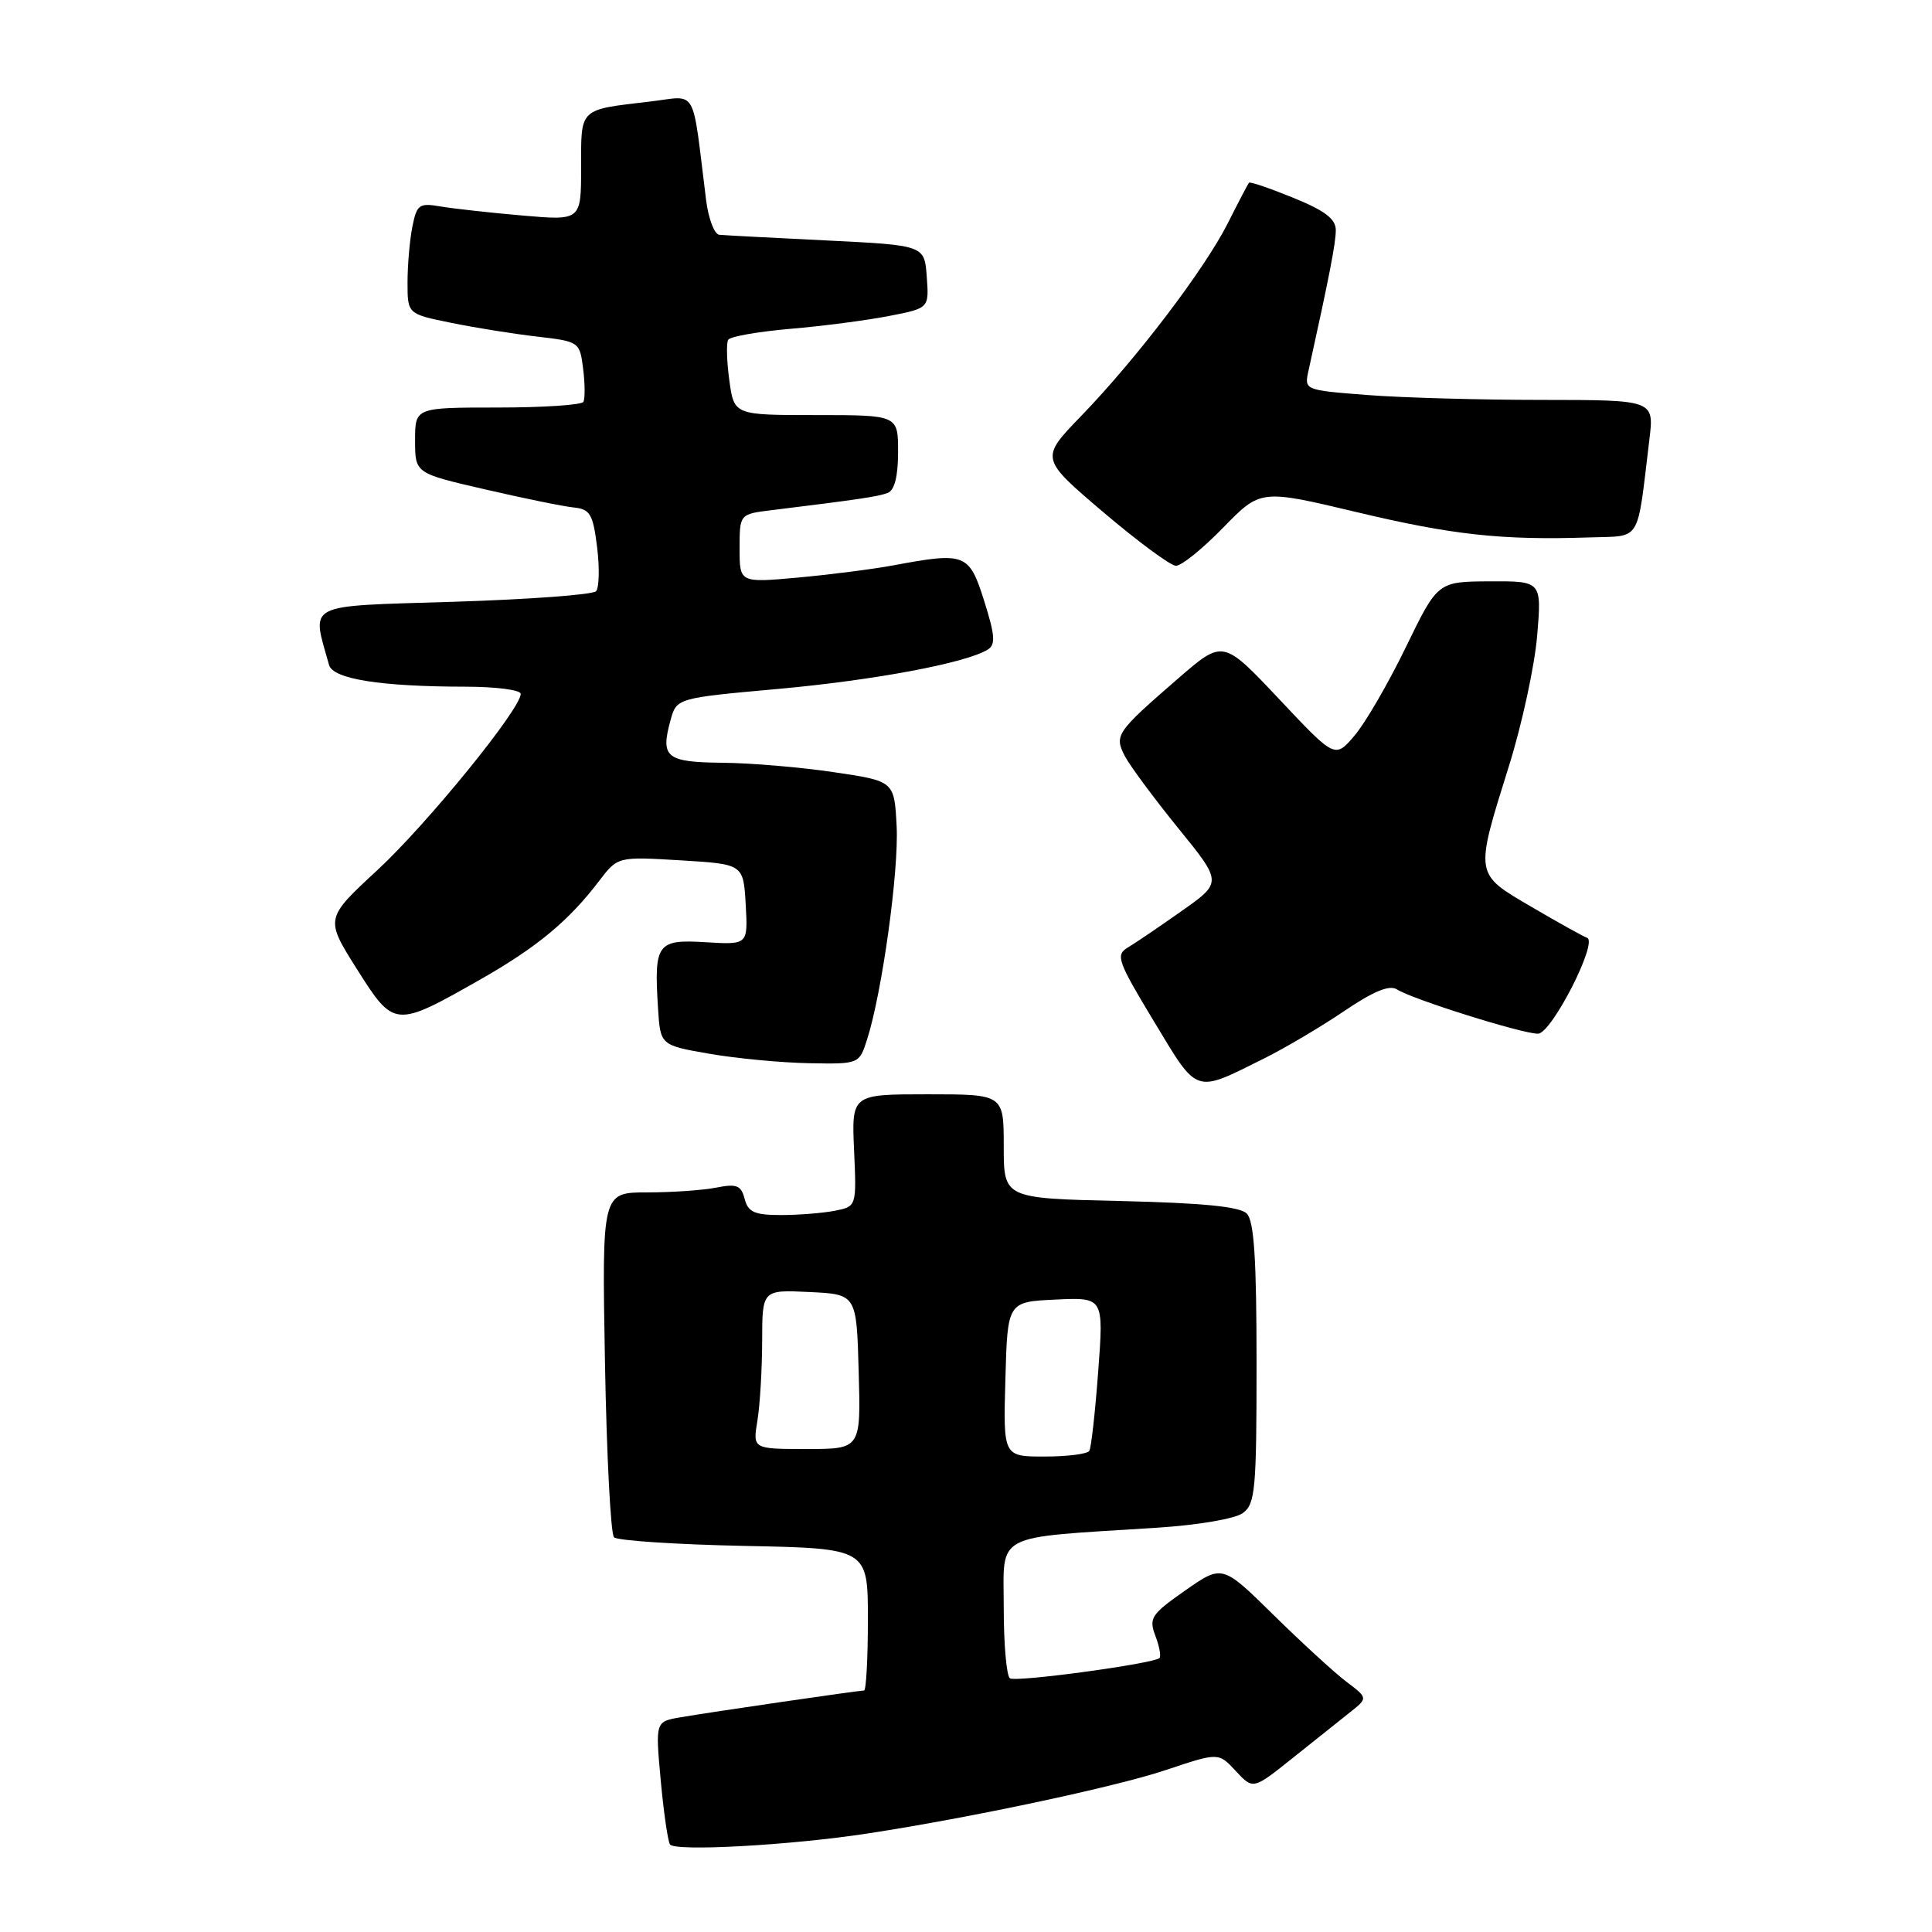 <?xml version="1.0" encoding="UTF-8" standalone="no"?>
<!DOCTYPE svg PUBLIC "-//W3C//DTD SVG 1.1//EN" "http://www.w3.org/Graphics/SVG/1.1/DTD/svg11.dtd" >
<svg xmlns="http://www.w3.org/2000/svg" xmlns:xlink="http://www.w3.org/1999/xlink" version="1.1" viewBox="0 0 256 256">
 <g >
 <path fill="currentColor"
d=" M 115.00 242.94 C 128.67 240.85 147.78 236.78 154.48 234.54 C 161.46 232.20 161.46 232.20 163.75 234.67 C 166.04 237.14 166.04 237.14 171.27 232.96 C 174.15 230.66 177.57 227.93 178.88 226.89 C 181.27 225.00 181.27 225.00 178.38 222.82 C 176.80 221.62 172.45 217.63 168.73 213.97 C 161.96 207.31 161.96 207.31 157.04 210.75 C 152.54 213.90 152.21 214.41 153.09 216.74 C 153.62 218.13 153.87 219.47 153.64 219.70 C 152.89 220.44 134.68 222.92 133.83 222.39 C 133.37 222.11 133.00 217.89 133.00 213.01 C 133.00 202.97 131.36 203.83 153.18 202.44 C 158.71 202.09 163.64 201.25 164.68 200.49 C 166.33 199.29 166.50 197.40 166.50 180.63 C 166.50 166.76 166.17 161.77 165.20 160.80 C 164.28 159.88 159.39 159.40 148.45 159.14 C 133.00 158.79 133.00 158.79 133.00 151.89 C 133.00 145.00 133.00 145.00 122.92 145.00 C 112.84 145.00 112.84 145.00 113.17 152.43 C 113.50 159.86 113.50 159.86 110.63 160.43 C 109.04 160.74 105.83 161.00 103.49 161.00 C 99.98 161.00 99.13 160.62 98.67 158.86 C 98.20 157.06 97.62 156.83 94.93 157.36 C 93.18 157.71 89.05 158.00 85.76 158.00 C 79.76 158.00 79.76 158.00 80.16 180.45 C 80.38 192.80 80.92 203.26 81.36 203.70 C 81.80 204.14 89.55 204.65 98.58 204.84 C 115.00 205.17 115.00 205.17 115.00 214.59 C 115.00 219.76 114.77 224.00 114.49 224.00 C 113.78 224.00 94.17 226.86 90.17 227.55 C 86.84 228.12 86.84 228.12 87.54 235.81 C 87.93 240.04 88.48 243.90 88.77 244.39 C 89.34 245.36 104.74 244.52 115.00 242.94 Z  M 167.50 140.25 C 170.25 138.89 175.02 136.06 178.10 133.98 C 182.01 131.33 184.12 130.47 185.10 131.10 C 187.11 132.40 201.79 137.01 203.80 136.97 C 205.60 136.93 211.81 124.77 210.29 124.26 C 209.85 124.12 206.56 122.29 202.99 120.20 C 195.34 115.73 195.39 116.07 199.94 101.51 C 201.66 96.02 203.34 88.26 203.68 84.26 C 204.29 77.00 204.29 77.00 197.40 77.03 C 190.50 77.07 190.50 77.07 186.27 85.78 C 183.94 90.58 180.88 95.85 179.46 97.50 C 176.89 100.50 176.89 100.50 169.48 92.62 C 162.06 84.75 162.06 84.75 156.17 89.85 C 147.89 97.03 147.62 97.41 149.05 100.19 C 149.71 101.46 152.88 105.74 156.10 109.71 C 161.96 116.92 161.96 116.92 156.58 120.71 C 153.63 122.79 150.41 124.98 149.43 125.56 C 147.79 126.54 148.09 127.37 152.91 135.35 C 158.80 145.10 158.18 144.89 167.50 140.25 Z  M 114.89 137.75 C 116.88 131.53 119.11 115.44 118.81 109.49 C 118.50 103.50 118.50 103.50 110.50 102.32 C 106.10 101.66 99.45 101.10 95.72 101.07 C 88.28 100.99 87.50 100.37 88.83 95.50 C 89.64 92.50 89.64 92.50 103.07 91.29 C 115.81 90.14 127.99 87.86 130.87 86.08 C 131.94 85.42 131.86 84.22 130.41 79.63 C 128.42 73.33 127.93 73.13 118.39 74.91 C 115.70 75.41 110.01 76.14 105.75 76.53 C 98.00 77.23 98.00 77.23 98.00 72.68 C 98.00 68.12 98.00 68.12 102.25 67.60 C 113.94 66.16 116.36 65.80 117.63 65.31 C 118.53 64.97 119.00 63.12 119.00 59.89 C 119.00 55.00 119.00 55.00 108.14 55.00 C 97.27 55.00 97.27 55.00 96.64 50.40 C 96.29 47.86 96.23 45.44 96.49 45.02 C 96.75 44.59 100.47 43.94 104.74 43.57 C 109.01 43.21 114.89 42.44 117.80 41.87 C 123.11 40.84 123.11 40.84 122.80 36.67 C 122.50 32.50 122.50 32.50 109.50 31.86 C 102.35 31.51 95.97 31.18 95.31 31.11 C 94.66 31.05 93.87 28.98 93.56 26.50 C 91.65 11.19 92.51 12.71 86.17 13.45 C 76.65 14.57 77.00 14.24 77.00 22.18 C 77.00 29.23 77.00 29.23 69.25 28.56 C 64.99 28.19 60.10 27.65 58.39 27.36 C 55.54 26.87 55.23 27.09 54.64 30.04 C 54.29 31.81 54.00 35.13 54.00 37.42 C 54.00 41.60 54.00 41.60 59.75 42.77 C 62.91 43.42 68.04 44.24 71.16 44.60 C 76.76 45.25 76.82 45.29 77.27 48.88 C 77.52 50.87 77.53 52.84 77.30 53.25 C 77.07 53.66 71.96 54.00 65.94 54.00 C 55.00 54.00 55.00 54.00 55.00 58.36 C 55.00 62.71 55.00 62.71 64.25 64.84 C 69.34 66.02 74.62 67.10 76.00 67.24 C 78.20 67.47 78.57 68.10 79.12 72.50 C 79.46 75.25 79.39 77.88 78.98 78.34 C 78.56 78.80 70.05 79.43 60.06 79.74 C 40.15 80.36 41.28 79.78 43.60 88.11 C 44.12 89.98 50.43 90.98 61.75 90.99 C 65.74 91.00 69.00 91.42 69.00 91.94 C 69.00 93.94 56.62 109.16 50.02 115.28 C 43.07 121.71 43.07 121.71 47.28 128.39 C 52.22 136.21 52.32 136.22 63.62 129.80 C 71.15 125.52 75.34 122.04 79.38 116.74 C 81.85 113.50 81.85 113.50 90.18 114.00 C 98.50 114.50 98.50 114.50 98.81 119.85 C 99.11 125.19 99.11 125.19 93.51 124.85 C 87.06 124.45 86.65 125.02 87.19 133.57 C 87.50 138.50 87.50 138.50 94.00 139.63 C 97.58 140.25 103.50 140.81 107.17 140.88 C 113.84 141.00 113.84 141.00 114.89 137.75 Z  M 162.08 69.91 C 167.04 64.83 167.04 64.83 179.77 67.86 C 192.47 70.89 199.02 71.60 210.66 71.21 C 217.58 70.97 216.87 72.14 218.55 58.25 C 219.19 53.00 219.19 53.00 204.34 52.99 C 196.18 52.99 185.75 52.70 181.16 52.34 C 172.81 51.69 172.81 51.69 173.39 49.09 C 176.13 36.67 177.00 32.22 177.00 30.50 C 177.00 29.01 175.57 27.92 171.37 26.21 C 168.28 24.95 165.64 24.05 165.50 24.21 C 165.36 24.37 164.11 26.76 162.72 29.52 C 159.65 35.63 150.62 47.51 143.26 55.12 C 137.82 60.74 137.82 60.74 146.16 67.84 C 150.75 71.74 155.09 74.95 155.81 74.97 C 156.54 74.99 159.36 72.71 162.08 69.91 Z  M 133.22 182.75 C 133.50 172.50 133.50 172.50 139.87 172.20 C 146.25 171.90 146.25 171.90 145.52 181.70 C 145.12 187.09 144.59 191.84 144.34 192.25 C 144.09 192.66 141.42 193.00 138.41 193.00 C 132.93 193.00 132.93 193.00 133.22 182.75 Z  M 100.36 188.25 C 100.70 186.19 100.98 181.44 100.99 177.70 C 101.00 170.90 101.00 170.90 107.25 171.20 C 113.50 171.50 113.50 171.50 113.78 181.75 C 114.07 192.00 114.07 192.00 106.90 192.00 C 99.74 192.00 99.74 192.00 100.36 188.25 Z "/>
</g>
</svg>